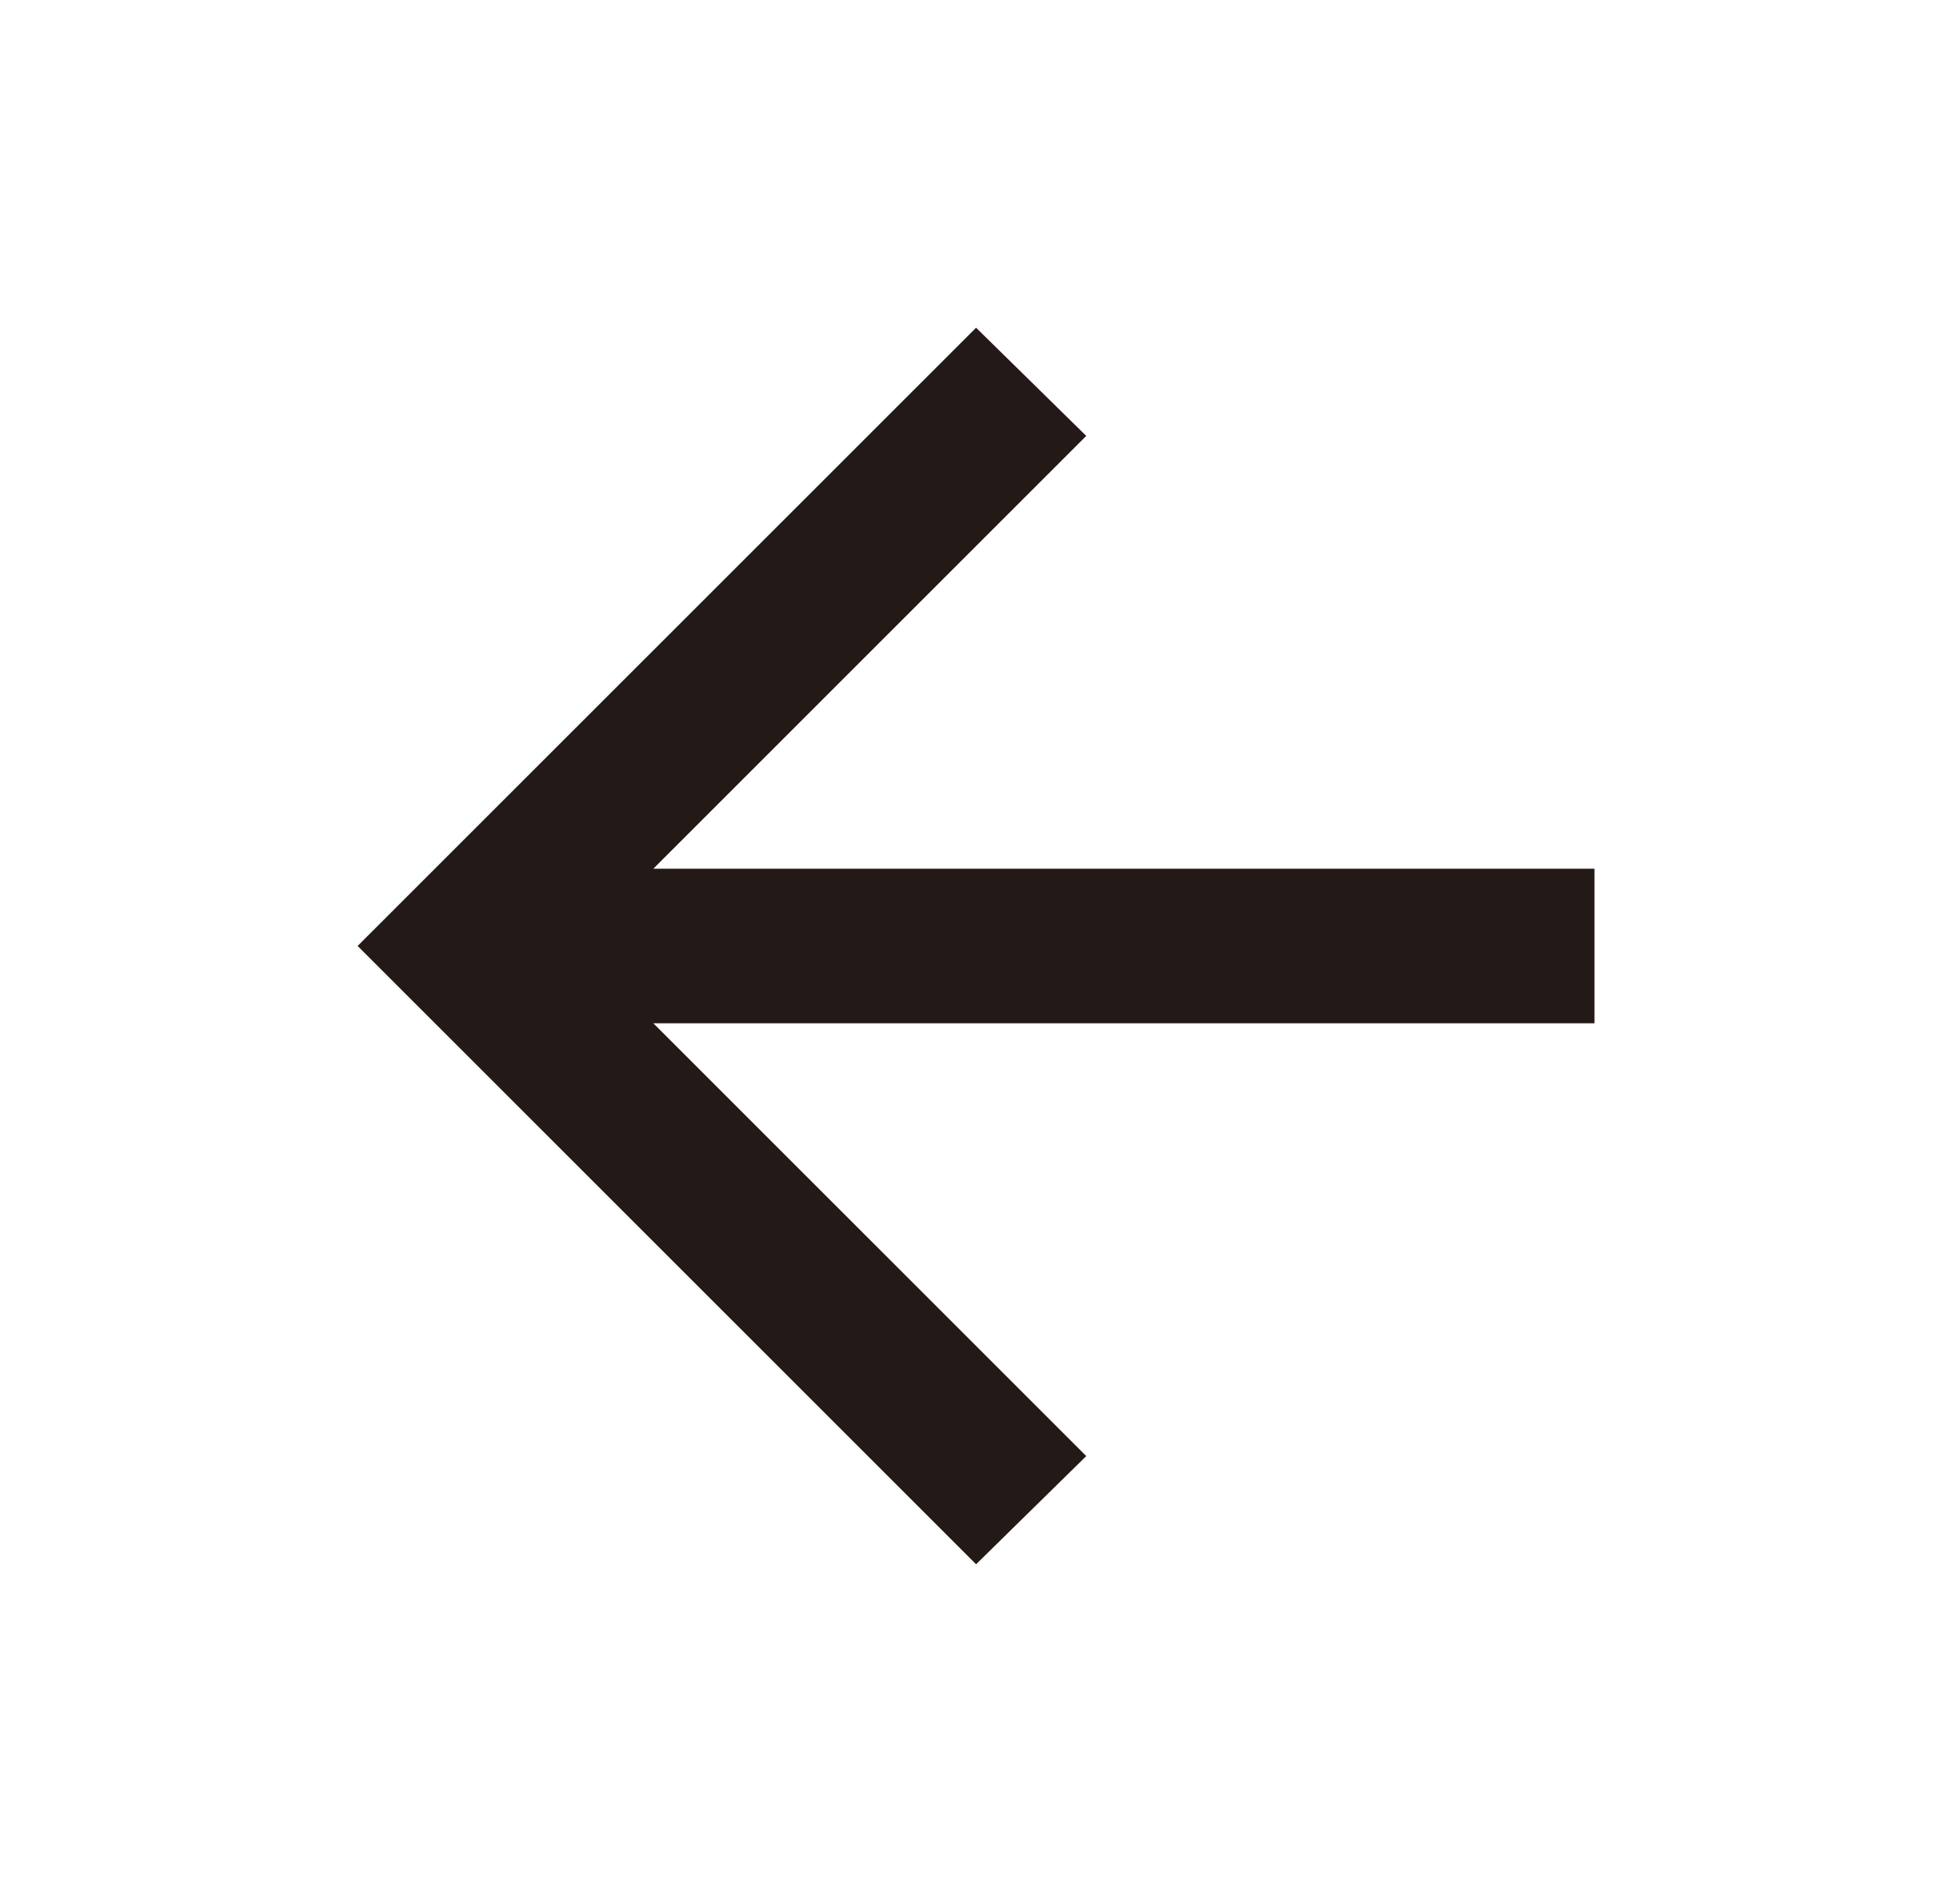 <svg width="24" height="23" viewBox="0 0 24 23" fill="none" xmlns="http://www.w3.org/2000/svg">
<g id="Icon">
<path id="icon" d="M8 12.533L13.301 17.834L11.952 19.159L4.379 11.586L11.952 4.014L13.301 5.339L8 10.64H19.524V12.533H8Z" fill="#231917"/>
</g>
</svg>
